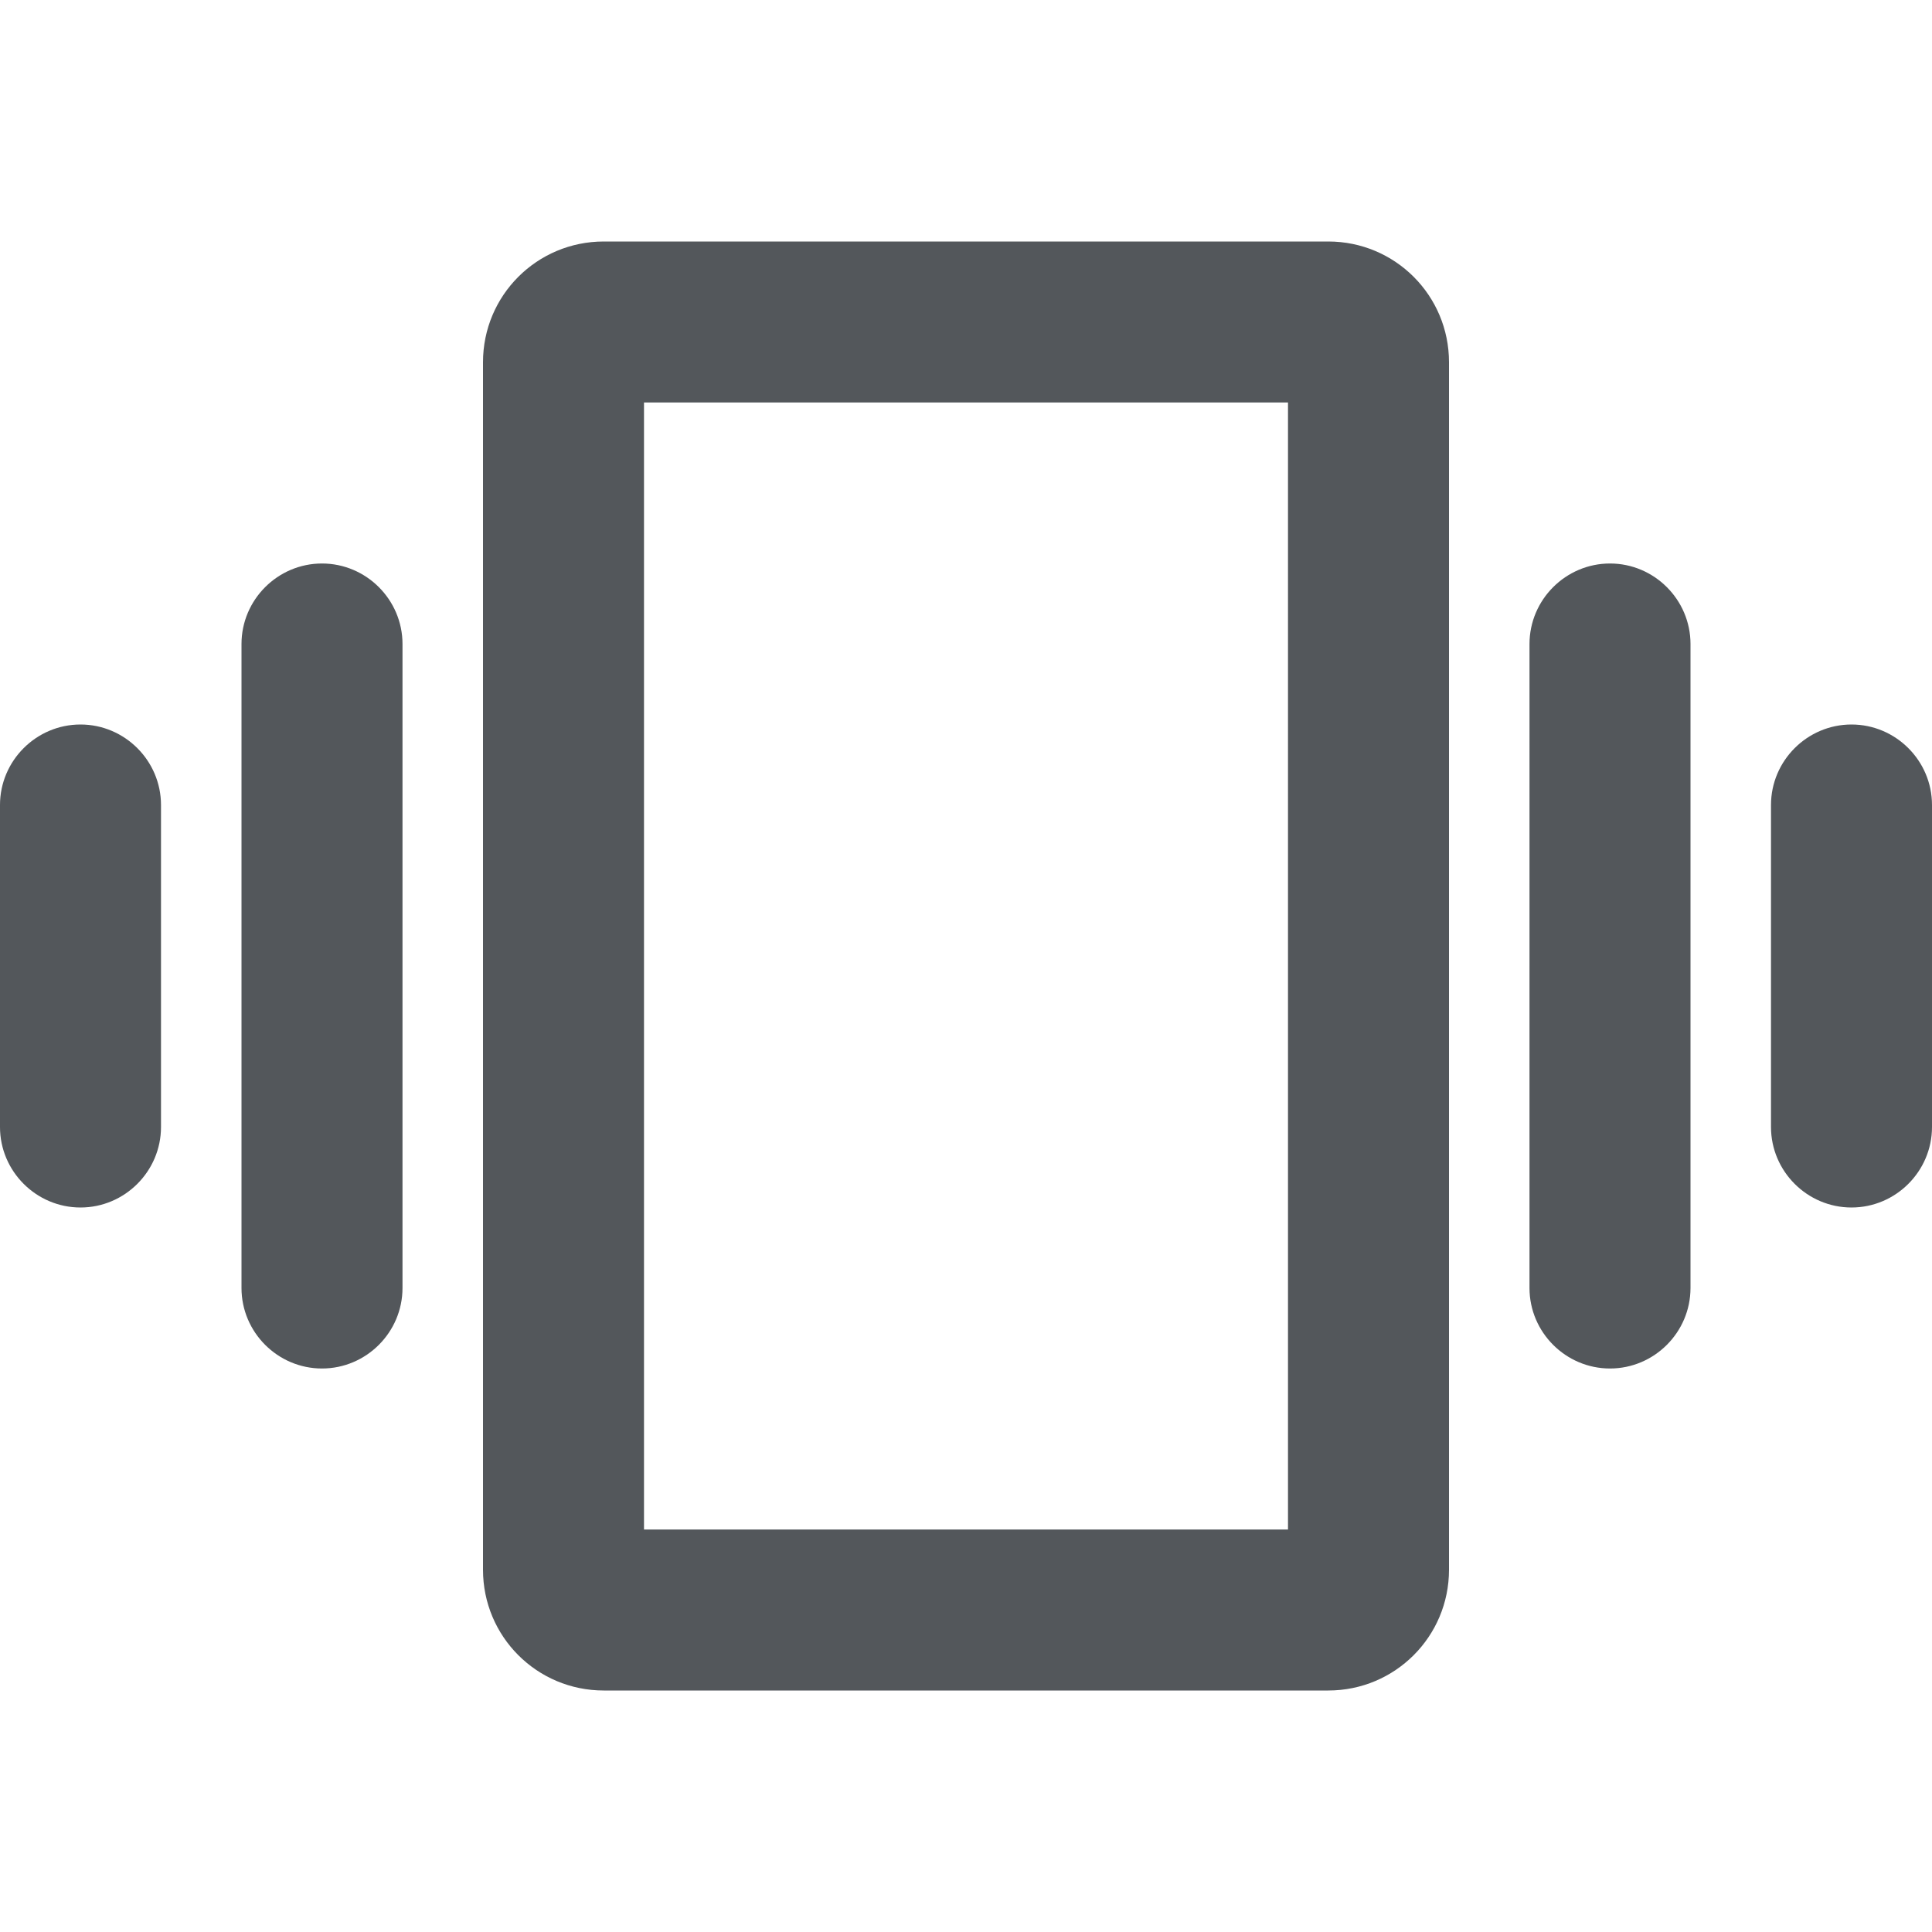 <svg fill="none" xmlns="http://www.w3.org/2000/svg" viewBox="0 0 24 24">
  <path fill-rule="evenodd" clip-rule="evenodd" d="M16.5 3h-9C6.67 3 6 3.67 6 4.5v15c0 .83.67 1.5 1.5 1.5h9c.83 0 1.5-.67 1.5-1.5v-15c0-.83-.67-1.5-1.5-1.5ZM5 16c0 .55-.45 1-1 1s-1-.45-1-1V8c0-.55.45-1 1-1s1 .45 1 1v8Zm-3-2c0 .55-.45 1-1 1s-1-.45-1-1v-4c0-.55.45-1 1-1s1 .45 1 1v4Zm20-4v4c0 .55.45 1 1 1s1-.45 1-1v-4c0-.55-.45-1-1-1s-1 .45-1 1Zm-1 6c0 .55-.45 1-1 1s-1-.45-1-1V8c0-.55.45-1 1-1s1 .45 1 1v8ZM8 19h8V5H8v14Z" fill="#53575B"/>
</svg>